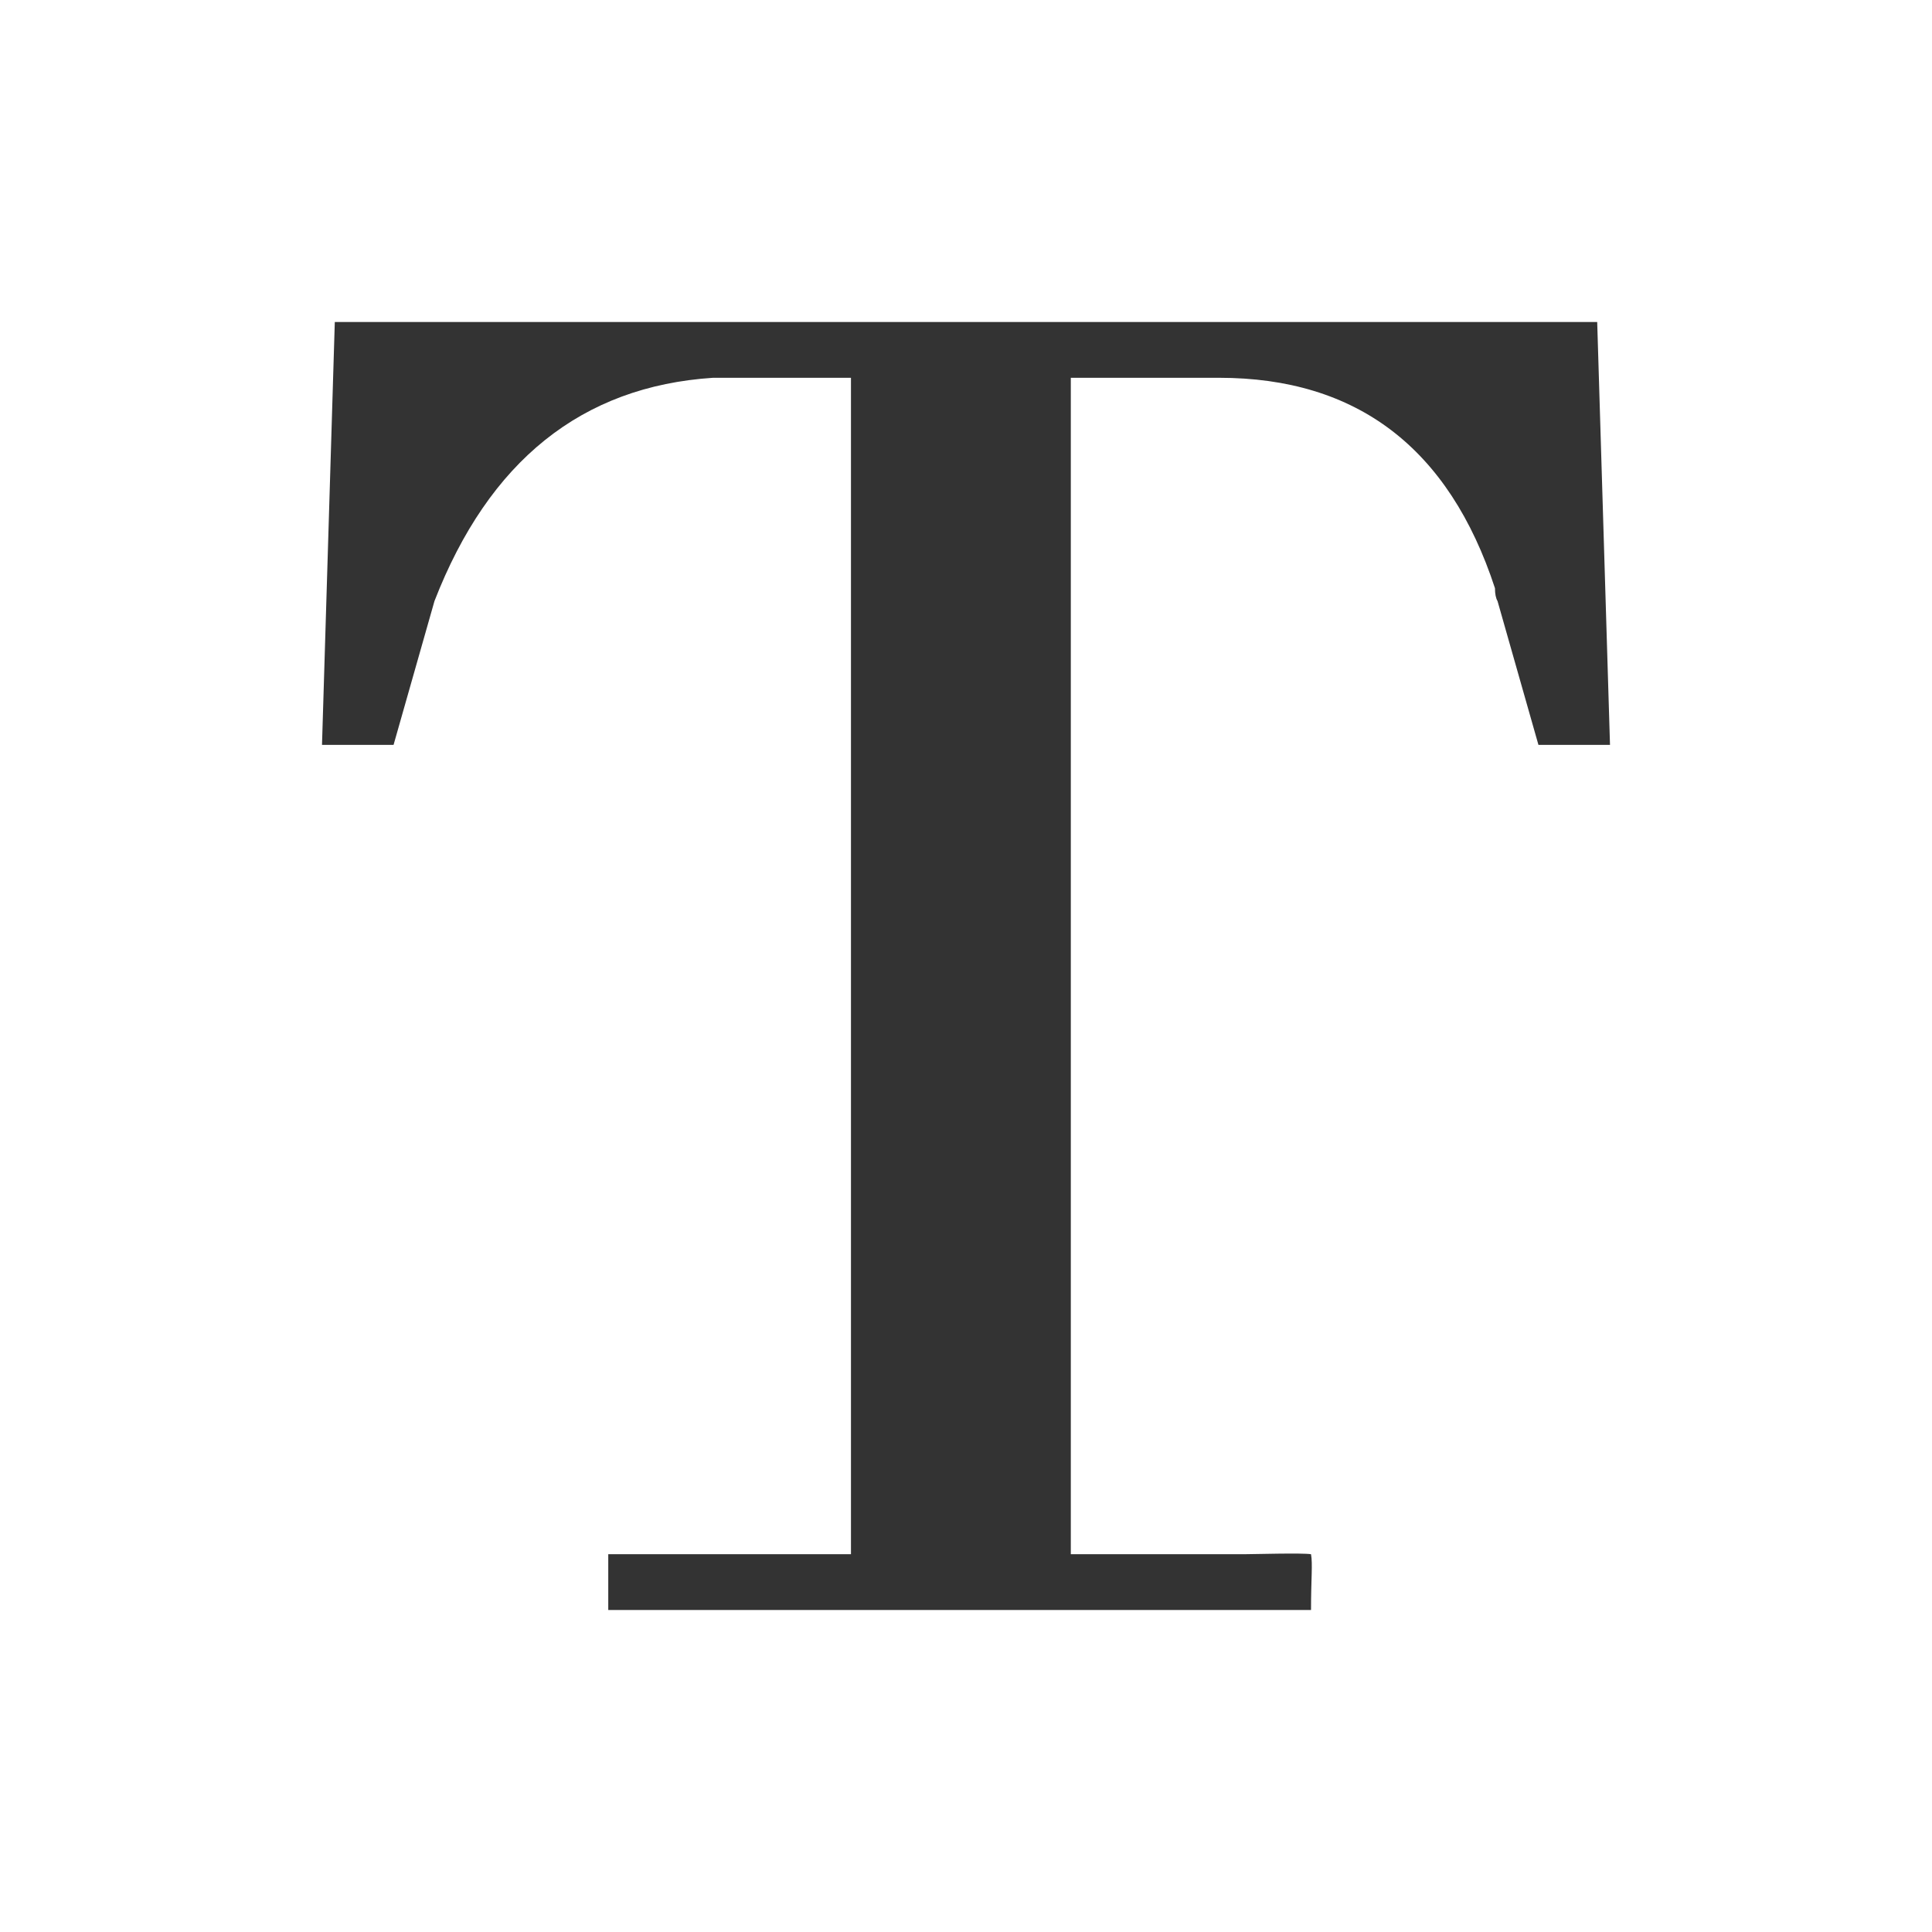 <svg width="24" height="24" viewBox="0 0 24 24" fill="none" xmlns="http://www.w3.org/2000/svg">
<path d="M16.286 20H7.556V19.307H10.571V4.693H8.857C7.228 4.8 6.074 5.724 5.397 7.467L4.889 9.253H4L4.159 4H19.841L20 9.253H19.111L18.603 7.467C18.582 7.431 18.571 7.378 18.571 7.307C18 5.564 16.857 4.693 15.143 4.693H13.302V19.307H15.46C15.566 19.307 16.18 19.289 16.286 19.307C16.308 19.429 16.286 19.609 16.286 20Z" fill="#333333"/>
</svg>
